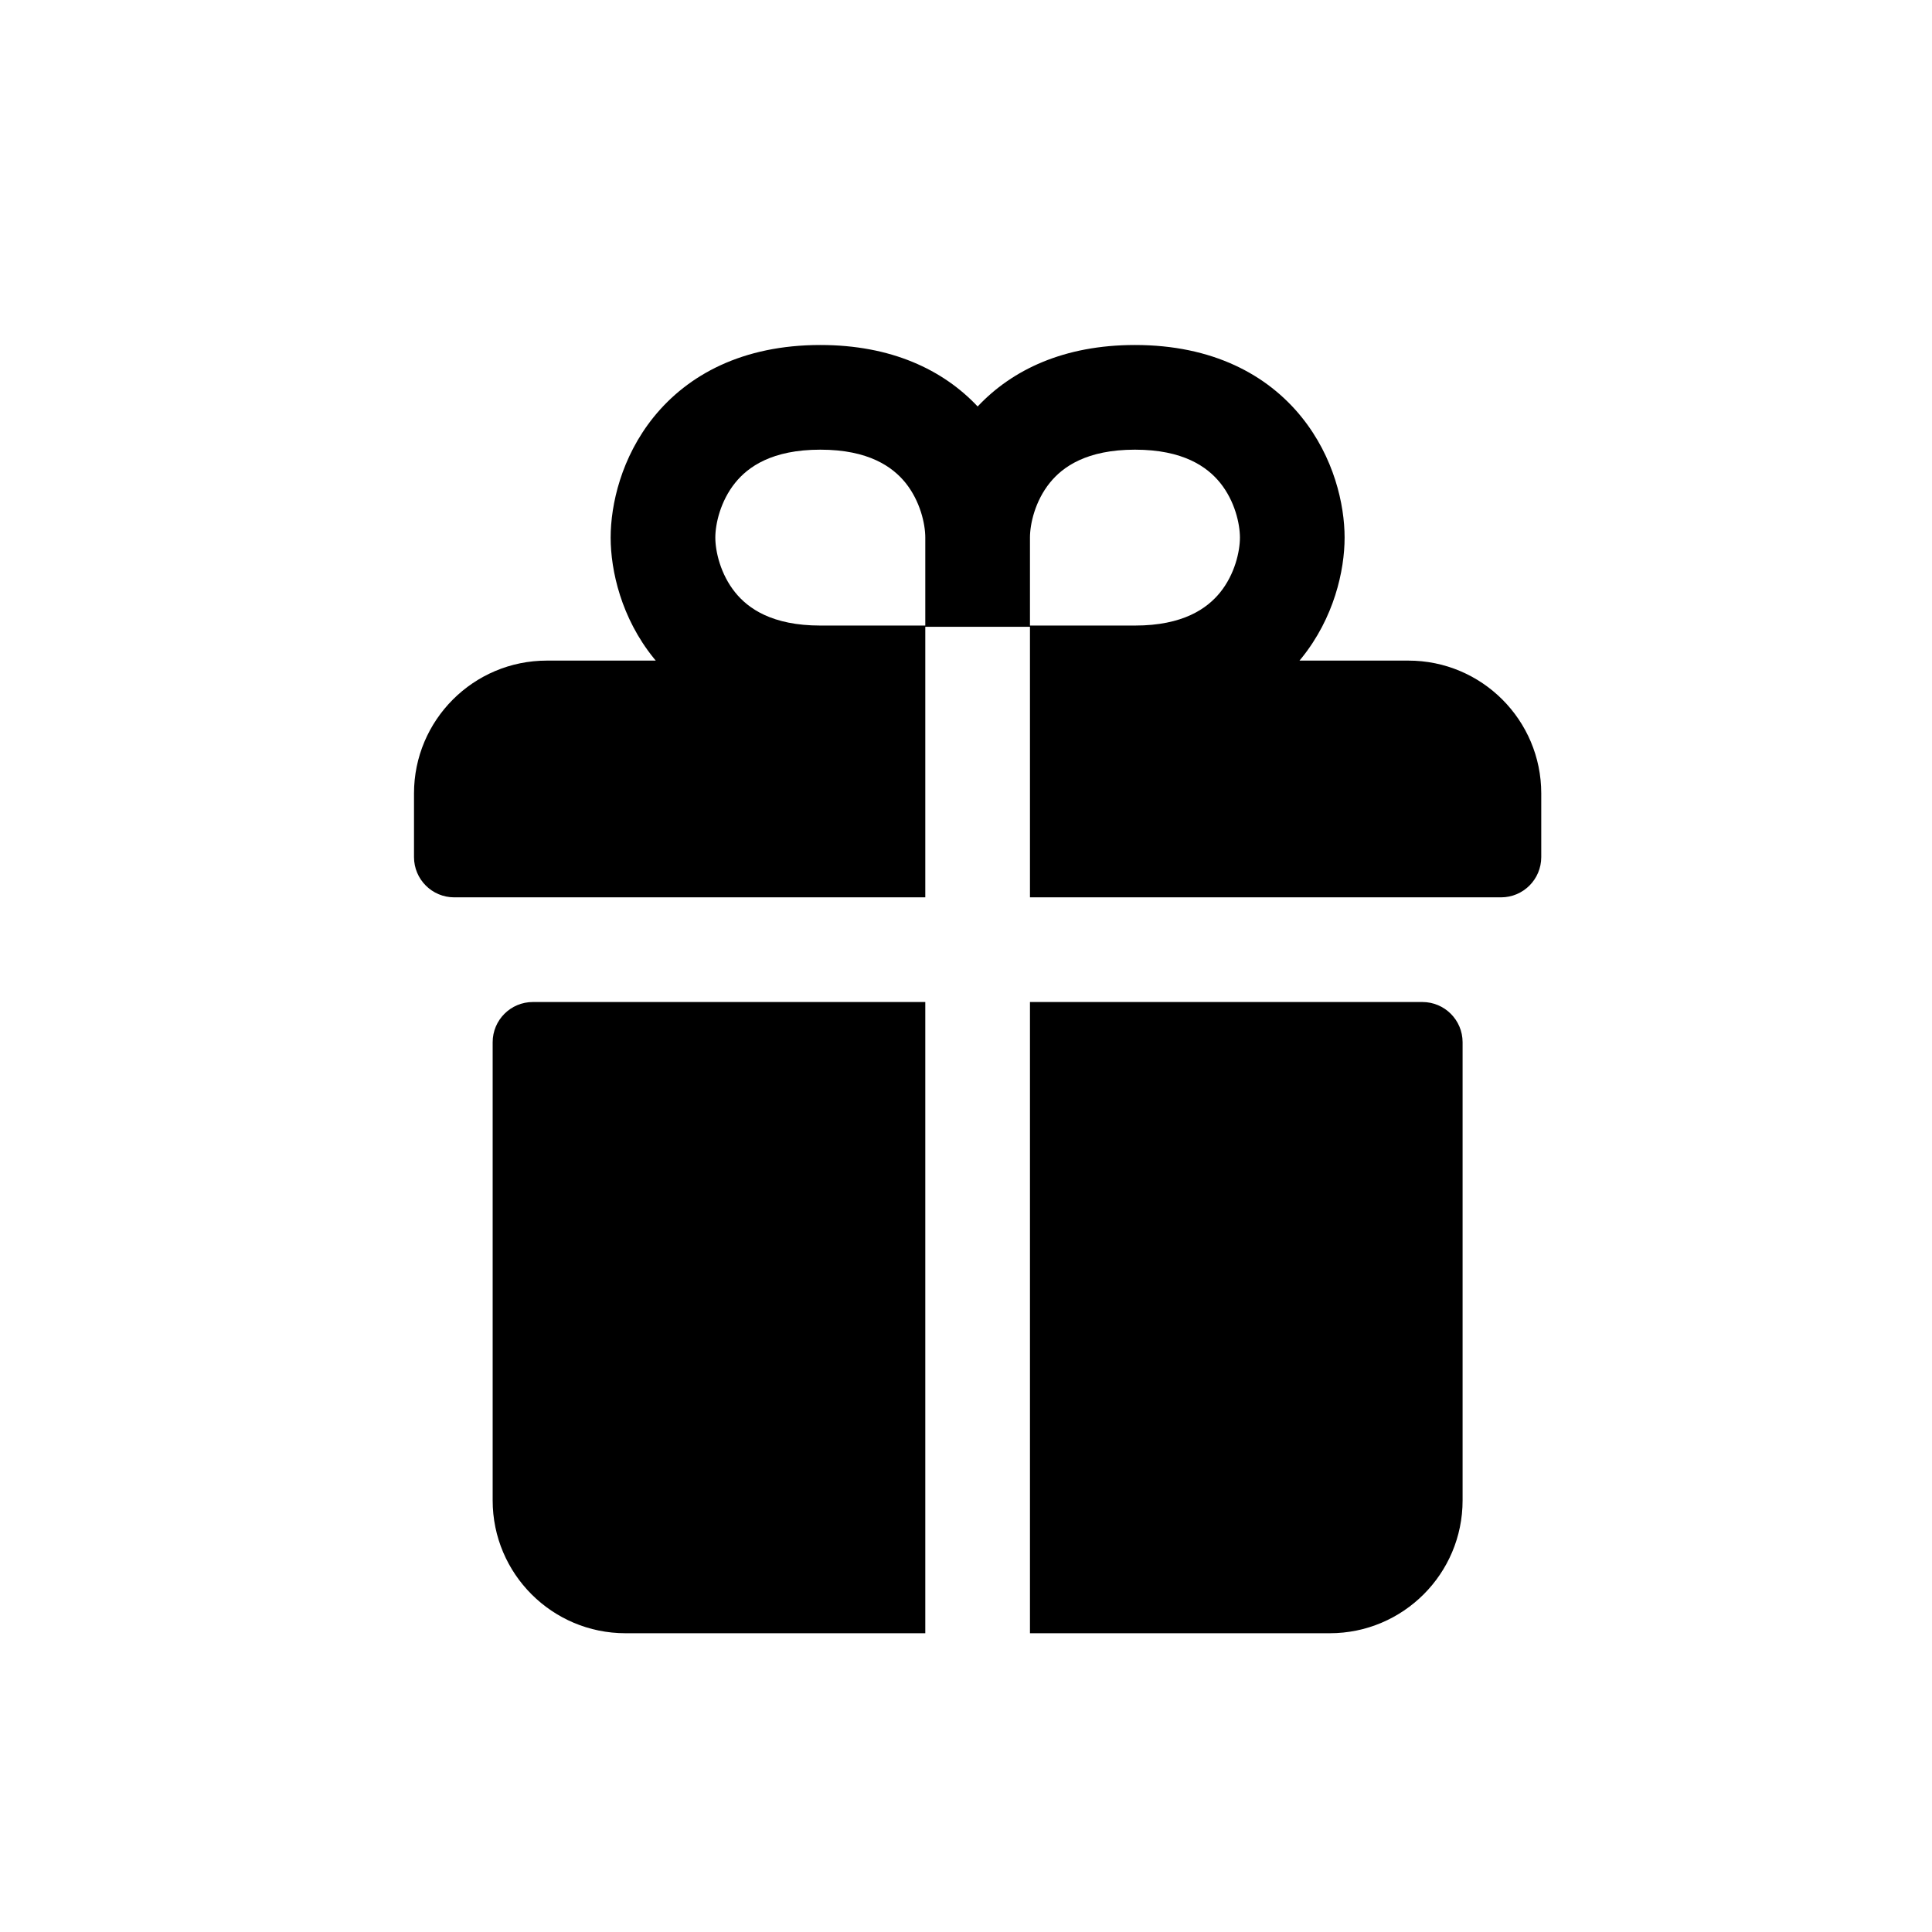 <svg width="28" height="28" viewBox="0 0 28 28" fill="none" xmlns="http://www.w3.org/2000/svg">
<path fill-rule="evenodd" clip-rule="evenodd" d="M16.449 5C17.573 5 18.367 5.43 18.863 6.044C19.333 6.626 19.487 7.312 19.487 7.791C19.487 8.271 19.333 8.956 18.863 9.538C18.853 9.55 18.843 9.562 18.833 9.574H20.412C21.475 9.574 22.337 10.436 22.337 11.499V12.421C22.337 12.744 22.076 13.005 21.754 13.005H14.927V9.084H13.41V13.005H6.583C6.261 13.005 6 12.744 6 12.421L6 11.499C6 10.436 6.862 9.574 7.925 9.574H9.504C9.494 9.562 9.484 9.55 9.474 9.538C9.004 8.956 8.85 8.271 8.85 7.791C8.85 7.312 9.004 6.626 9.474 6.044C9.971 5.43 10.764 5 11.889 5C12.917 5 13.668 5.359 14.169 5.891C14.669 5.359 15.42 5 16.449 5ZM7.723 14.522C7.401 14.522 7.14 14.783 7.14 15.105V21.745C7.14 22.808 8.002 23.67 9.065 23.67H13.41V14.522H7.723ZM14.927 23.67H19.272C20.335 23.67 21.197 22.808 21.197 21.745V15.105C21.197 14.783 20.936 14.522 20.614 14.522H14.927V23.67ZM14.927 7.791V9.066H16.449C17.148 9.066 17.495 8.818 17.683 8.586C17.897 8.321 17.97 7.99 17.97 7.791C17.97 7.593 17.897 7.262 17.683 6.997C17.495 6.765 17.148 6.517 16.449 6.517C15.749 6.517 15.402 6.765 15.215 6.997C15.001 7.262 14.927 7.593 14.927 7.791ZM13.41 9.066V7.791C13.41 7.593 13.336 7.262 13.123 6.997C12.935 6.765 12.588 6.517 11.889 6.517C11.189 6.517 10.842 6.765 10.655 6.997C10.441 7.262 10.367 7.593 10.367 7.791C10.367 7.99 10.441 8.321 10.655 8.586C10.842 8.818 11.189 9.066 11.889 9.066H13.41Z" fill="black"/>
</svg>

